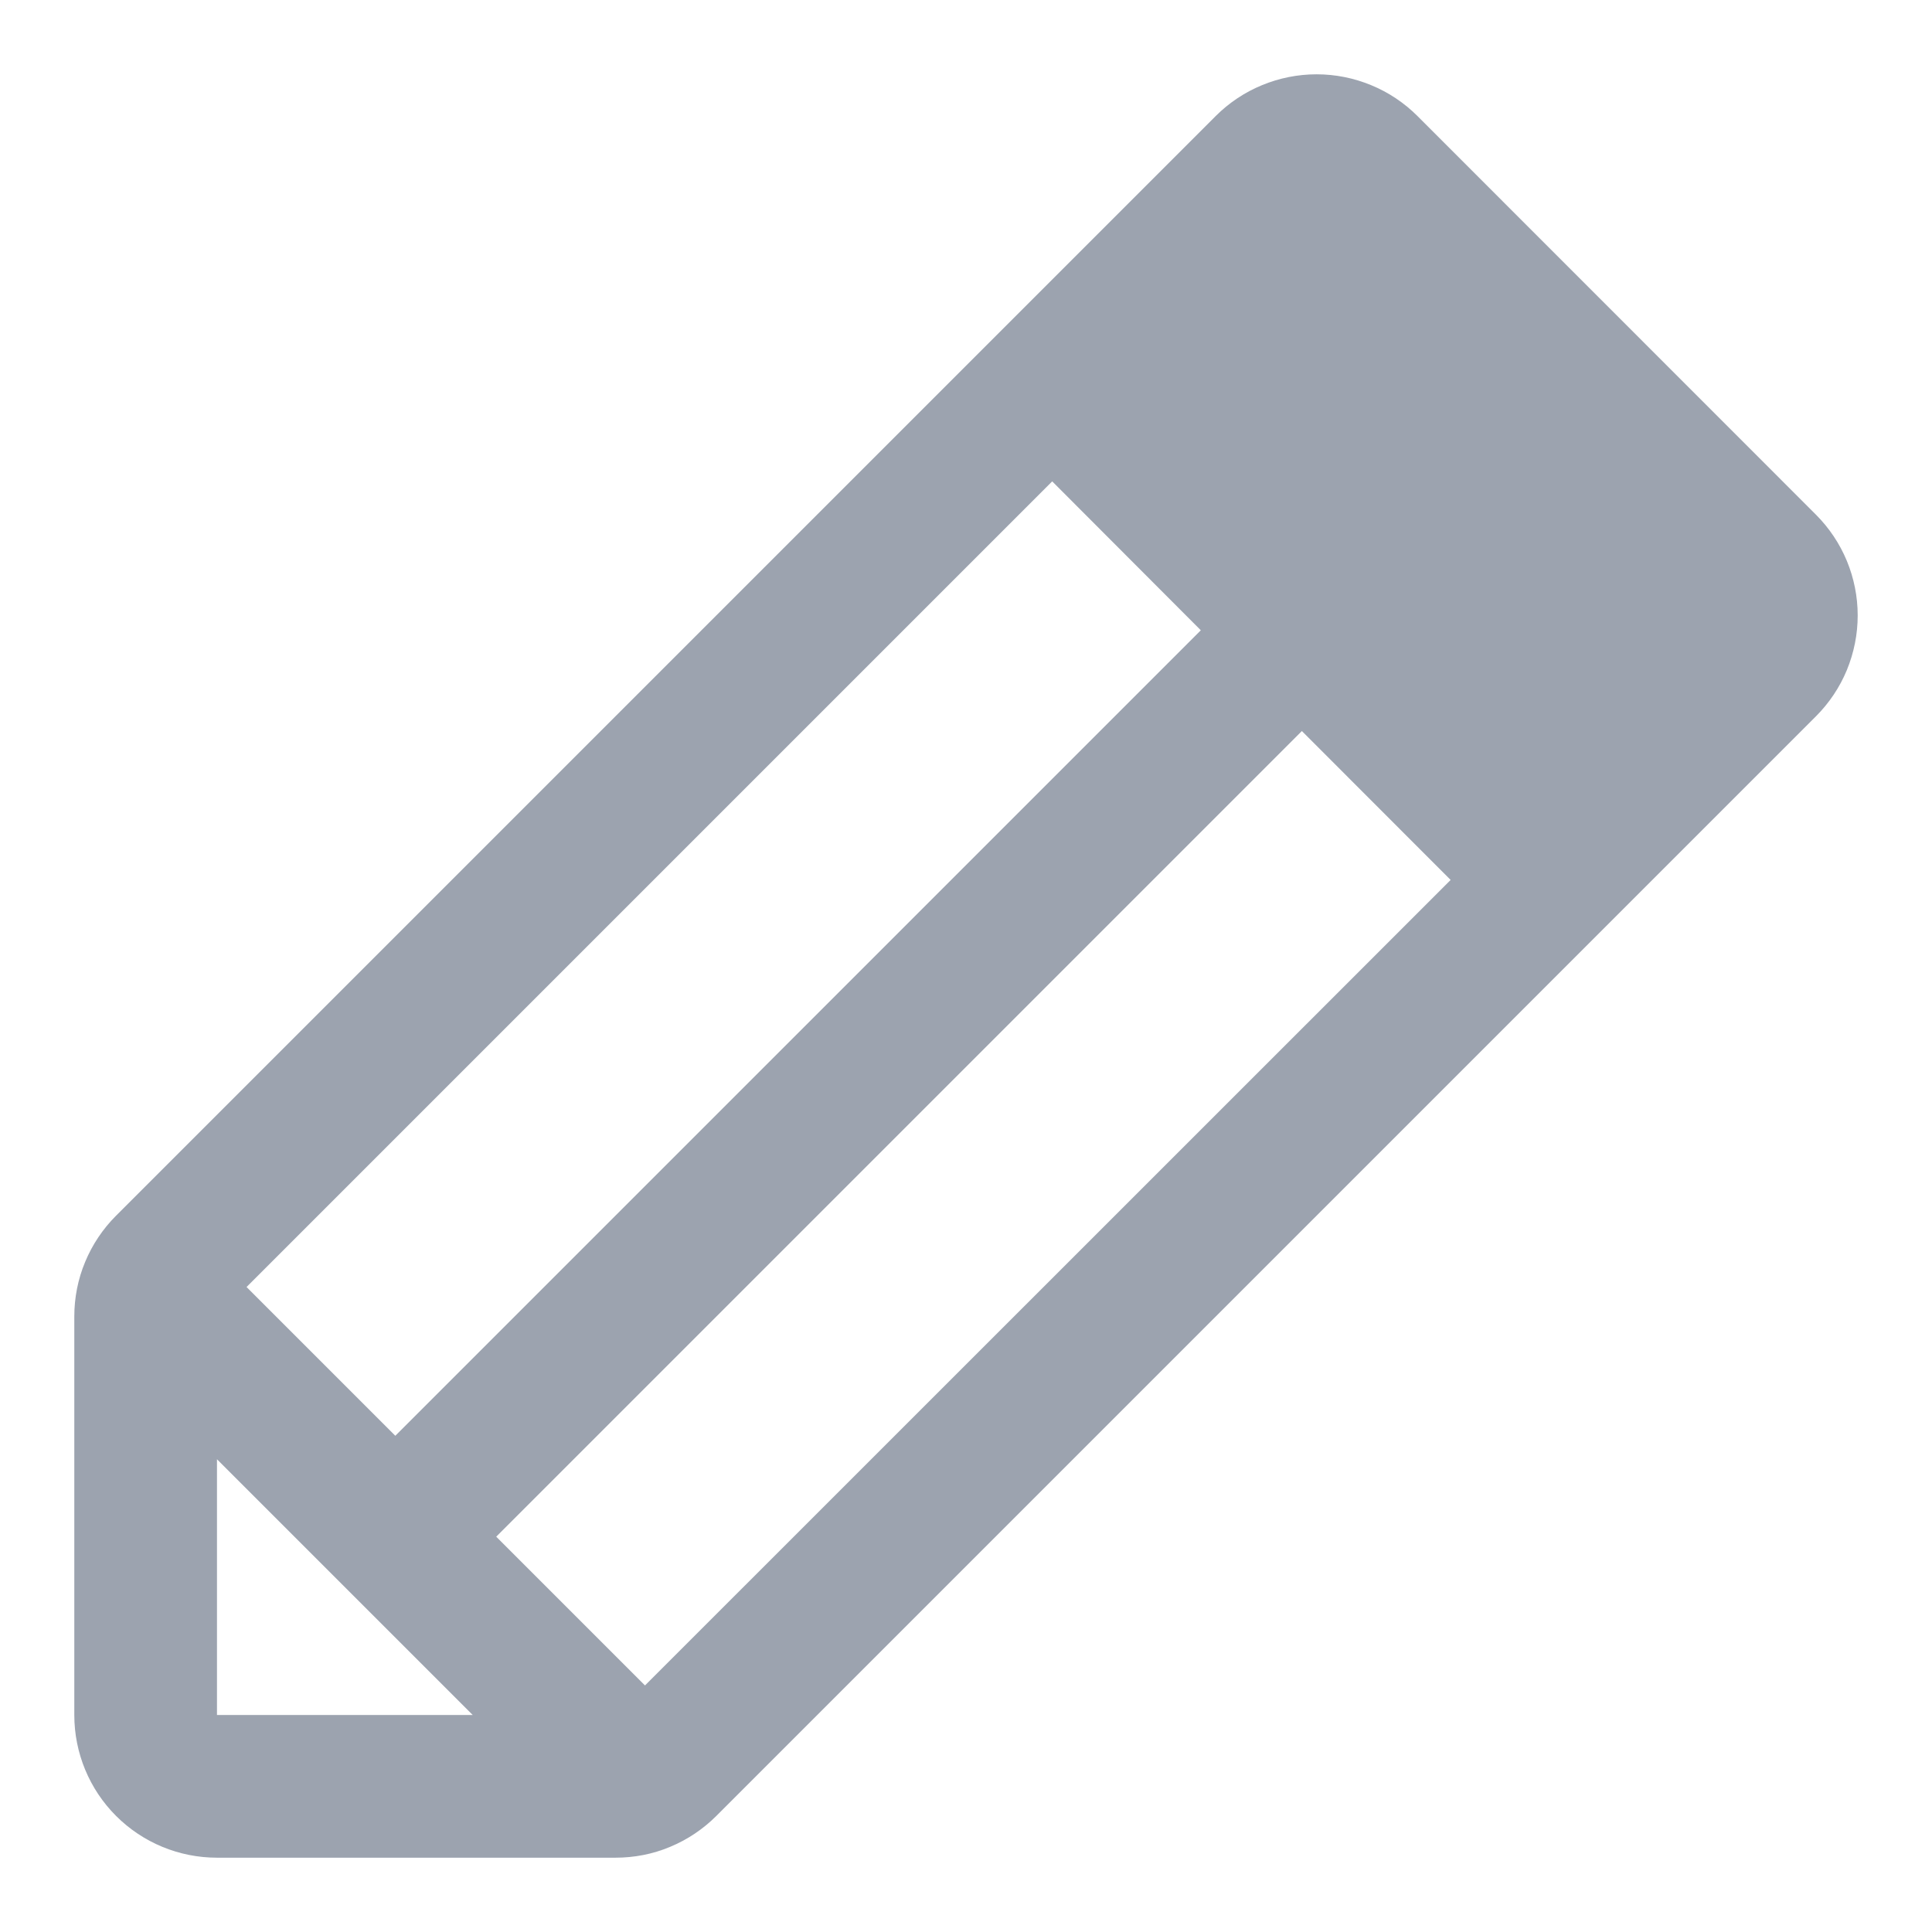 <svg width="13" height="13" viewBox="0 0 13 13" fill="none" xmlns="http://www.w3.org/2000/svg">
<path d="M12.219 3.463L9.538 0.781C9.449 0.692 9.343 0.621 9.226 0.573C9.11 0.525 8.985 0.5 8.859 0.5C8.733 0.5 8.608 0.525 8.492 0.573C8.375 0.621 8.269 0.692 8.18 0.781L0.781 8.18C0.692 8.269 0.621 8.375 0.573 8.491C0.524 8.608 0.5 8.733 0.5 8.859V11.54C0.5 11.795 0.601 12.039 0.781 12.219C0.961 12.399 1.205 12.5 1.46 12.5H4.141C4.268 12.5 4.393 12.476 4.509 12.427C4.625 12.379 4.731 12.308 4.82 12.219L12.219 4.82C12.308 4.731 12.379 4.625 12.427 4.509C12.475 4.392 12.5 4.268 12.5 4.141C12.5 4.015 12.475 3.89 12.427 3.774C12.379 3.658 12.308 3.552 12.219 3.463ZM1.659 8.66L7.08 3.239L8.08 4.241L2.66 9.661L1.659 8.66ZM1.46 9.819L3.181 11.54H1.46V9.819ZM4.34 11.341L3.339 10.34L8.76 4.919L9.761 5.921L4.34 11.341Z" fill="#9CA3AF"/>
</svg>
